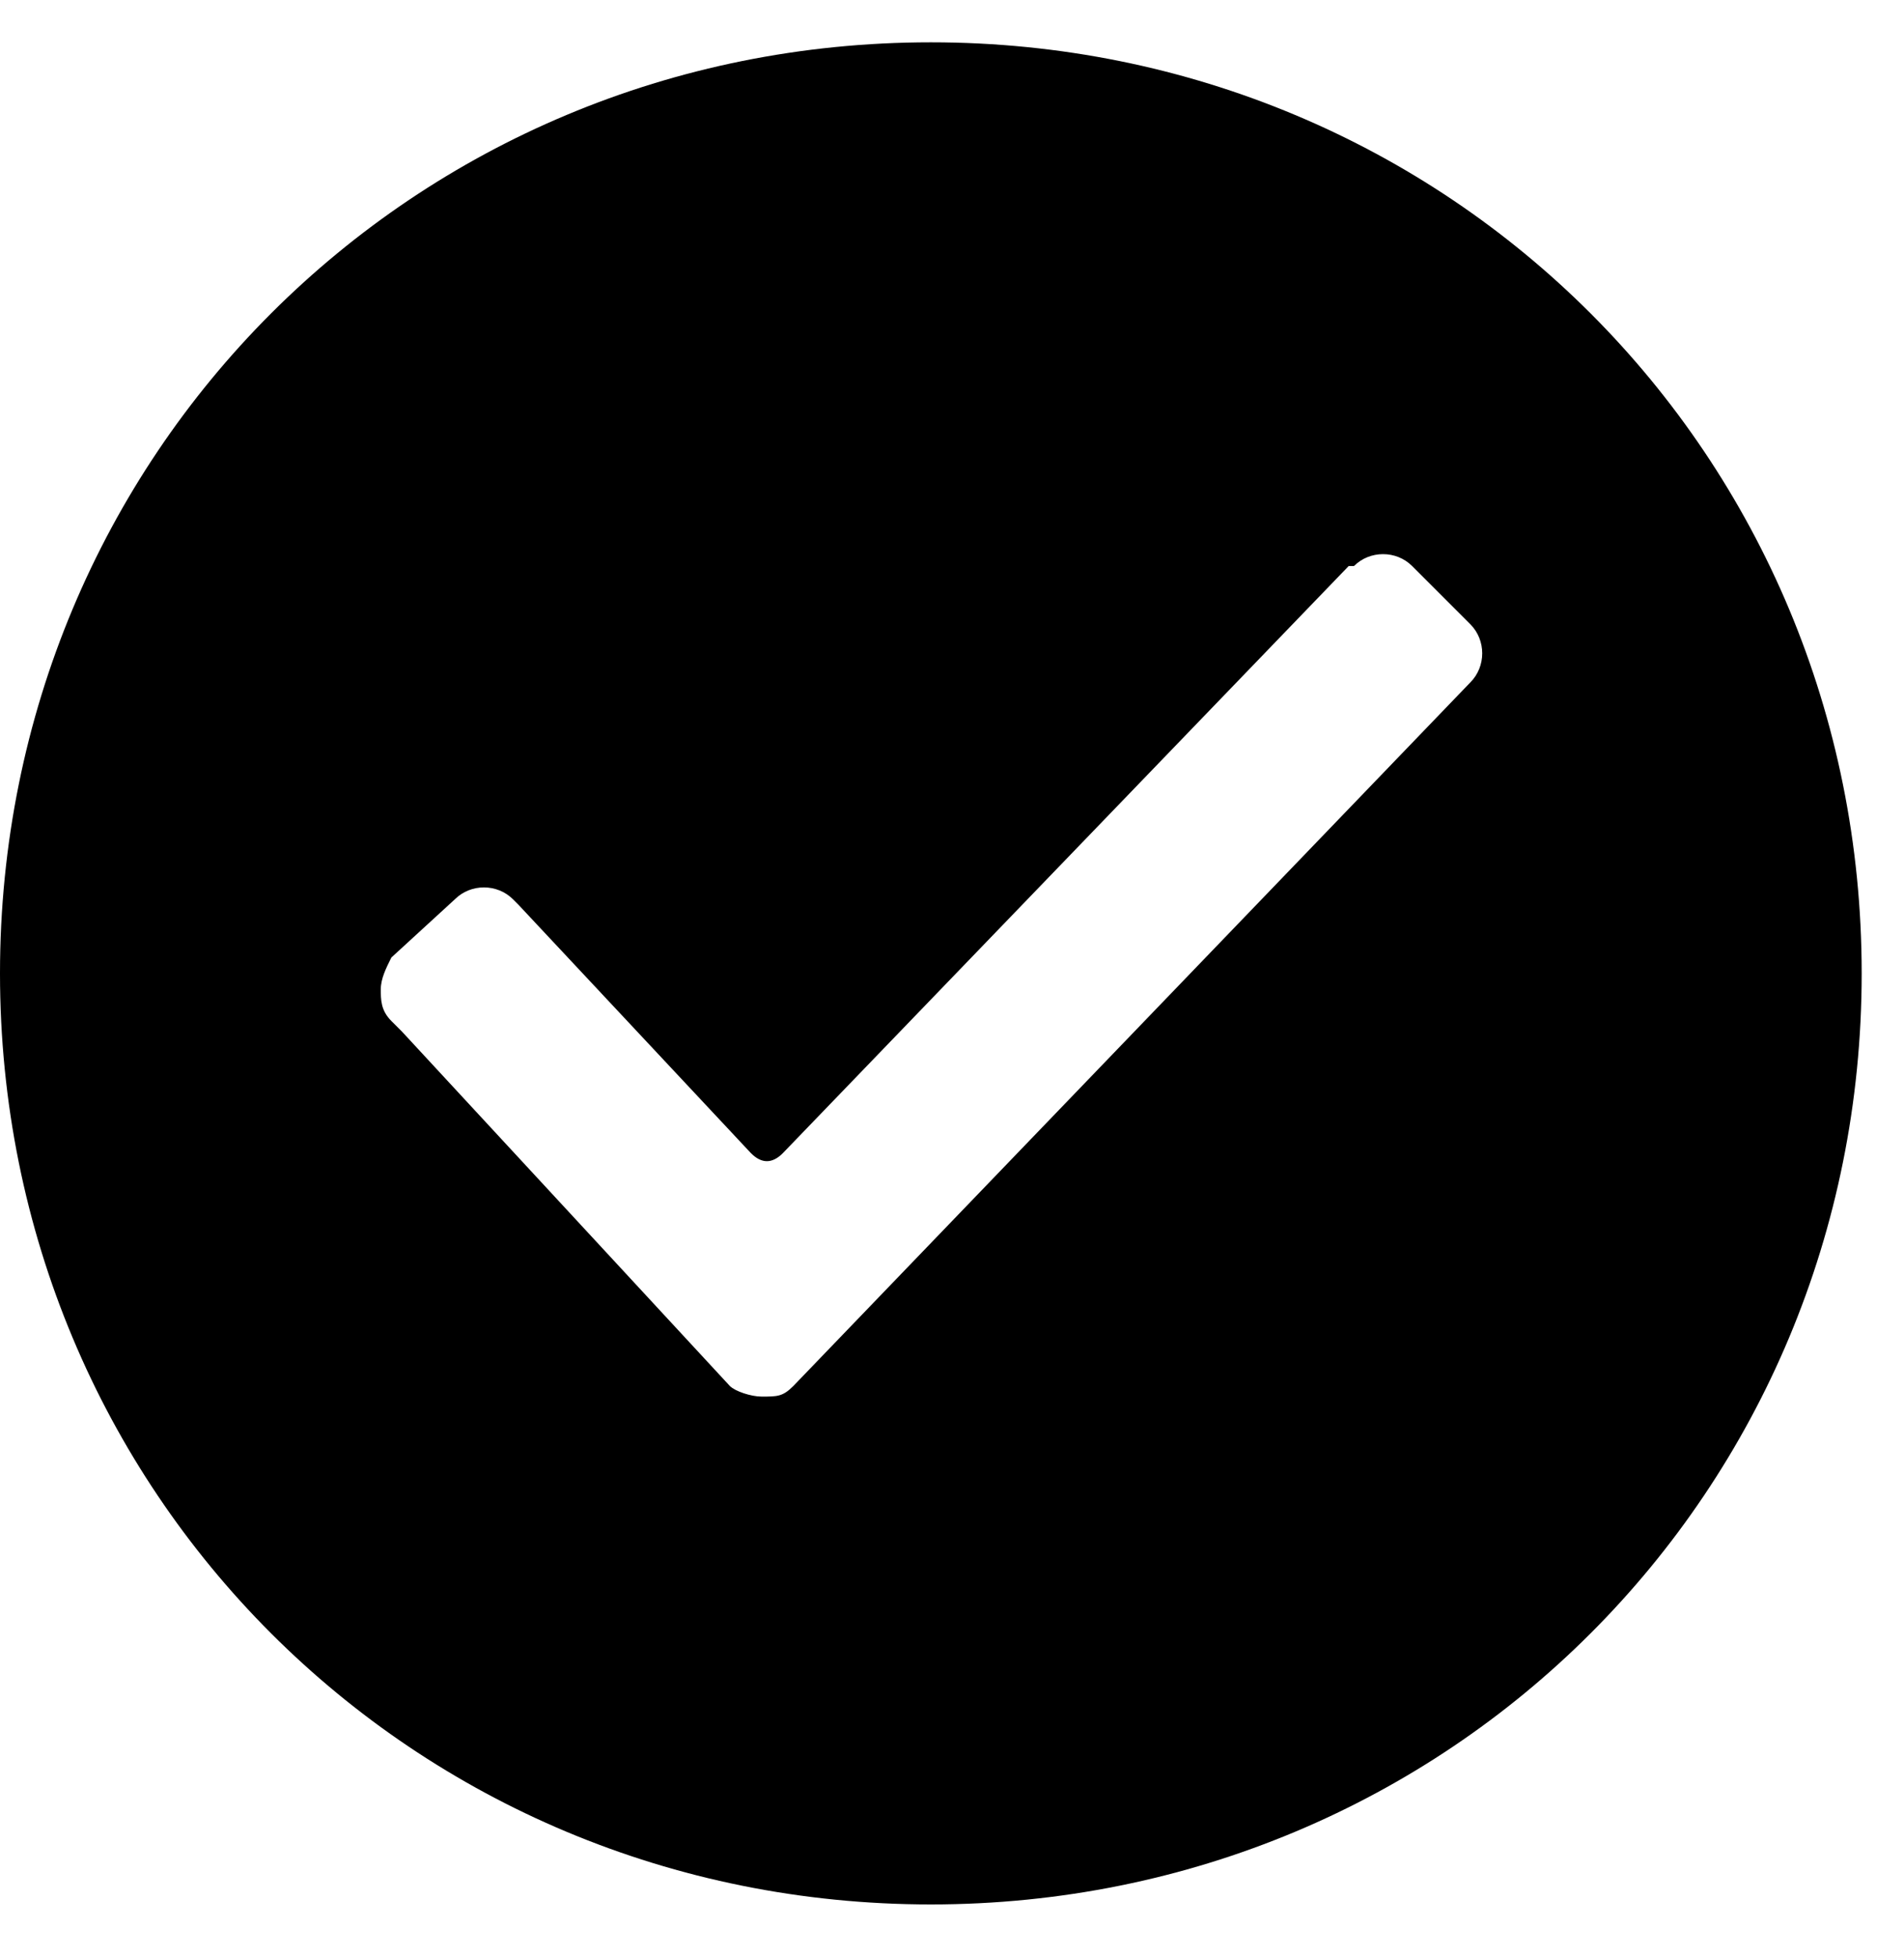 <svg xmlns="http://www.w3.org/2000/svg" width="36" height="37" viewBox="0 0 36 37"><path d="M27.8 12.9L15 26.2c-.2.2-.3.2-.6.2-.2 0-.5-.1-.6-.2l-6.2-6.7-.2-.2c-.2-.2-.2-.4-.2-.6 0-.2.1-.4.2-.6L8.6 17c.3-.3.8-.3 1.1 0l.1.1 4.4 4.7c.2.2.4.2.6 0l10.7-11.1h.1c.3-.3.8-.3 1.1 0l1.1 1.1c.3.3.3.8 0 1.1zM17.6.8C7.8.8 0 8.6 0 18.4S7.8 36 17.6 36s17.6-7.8 17.6-17.6S27.4.8 17.6.8z"/></svg>